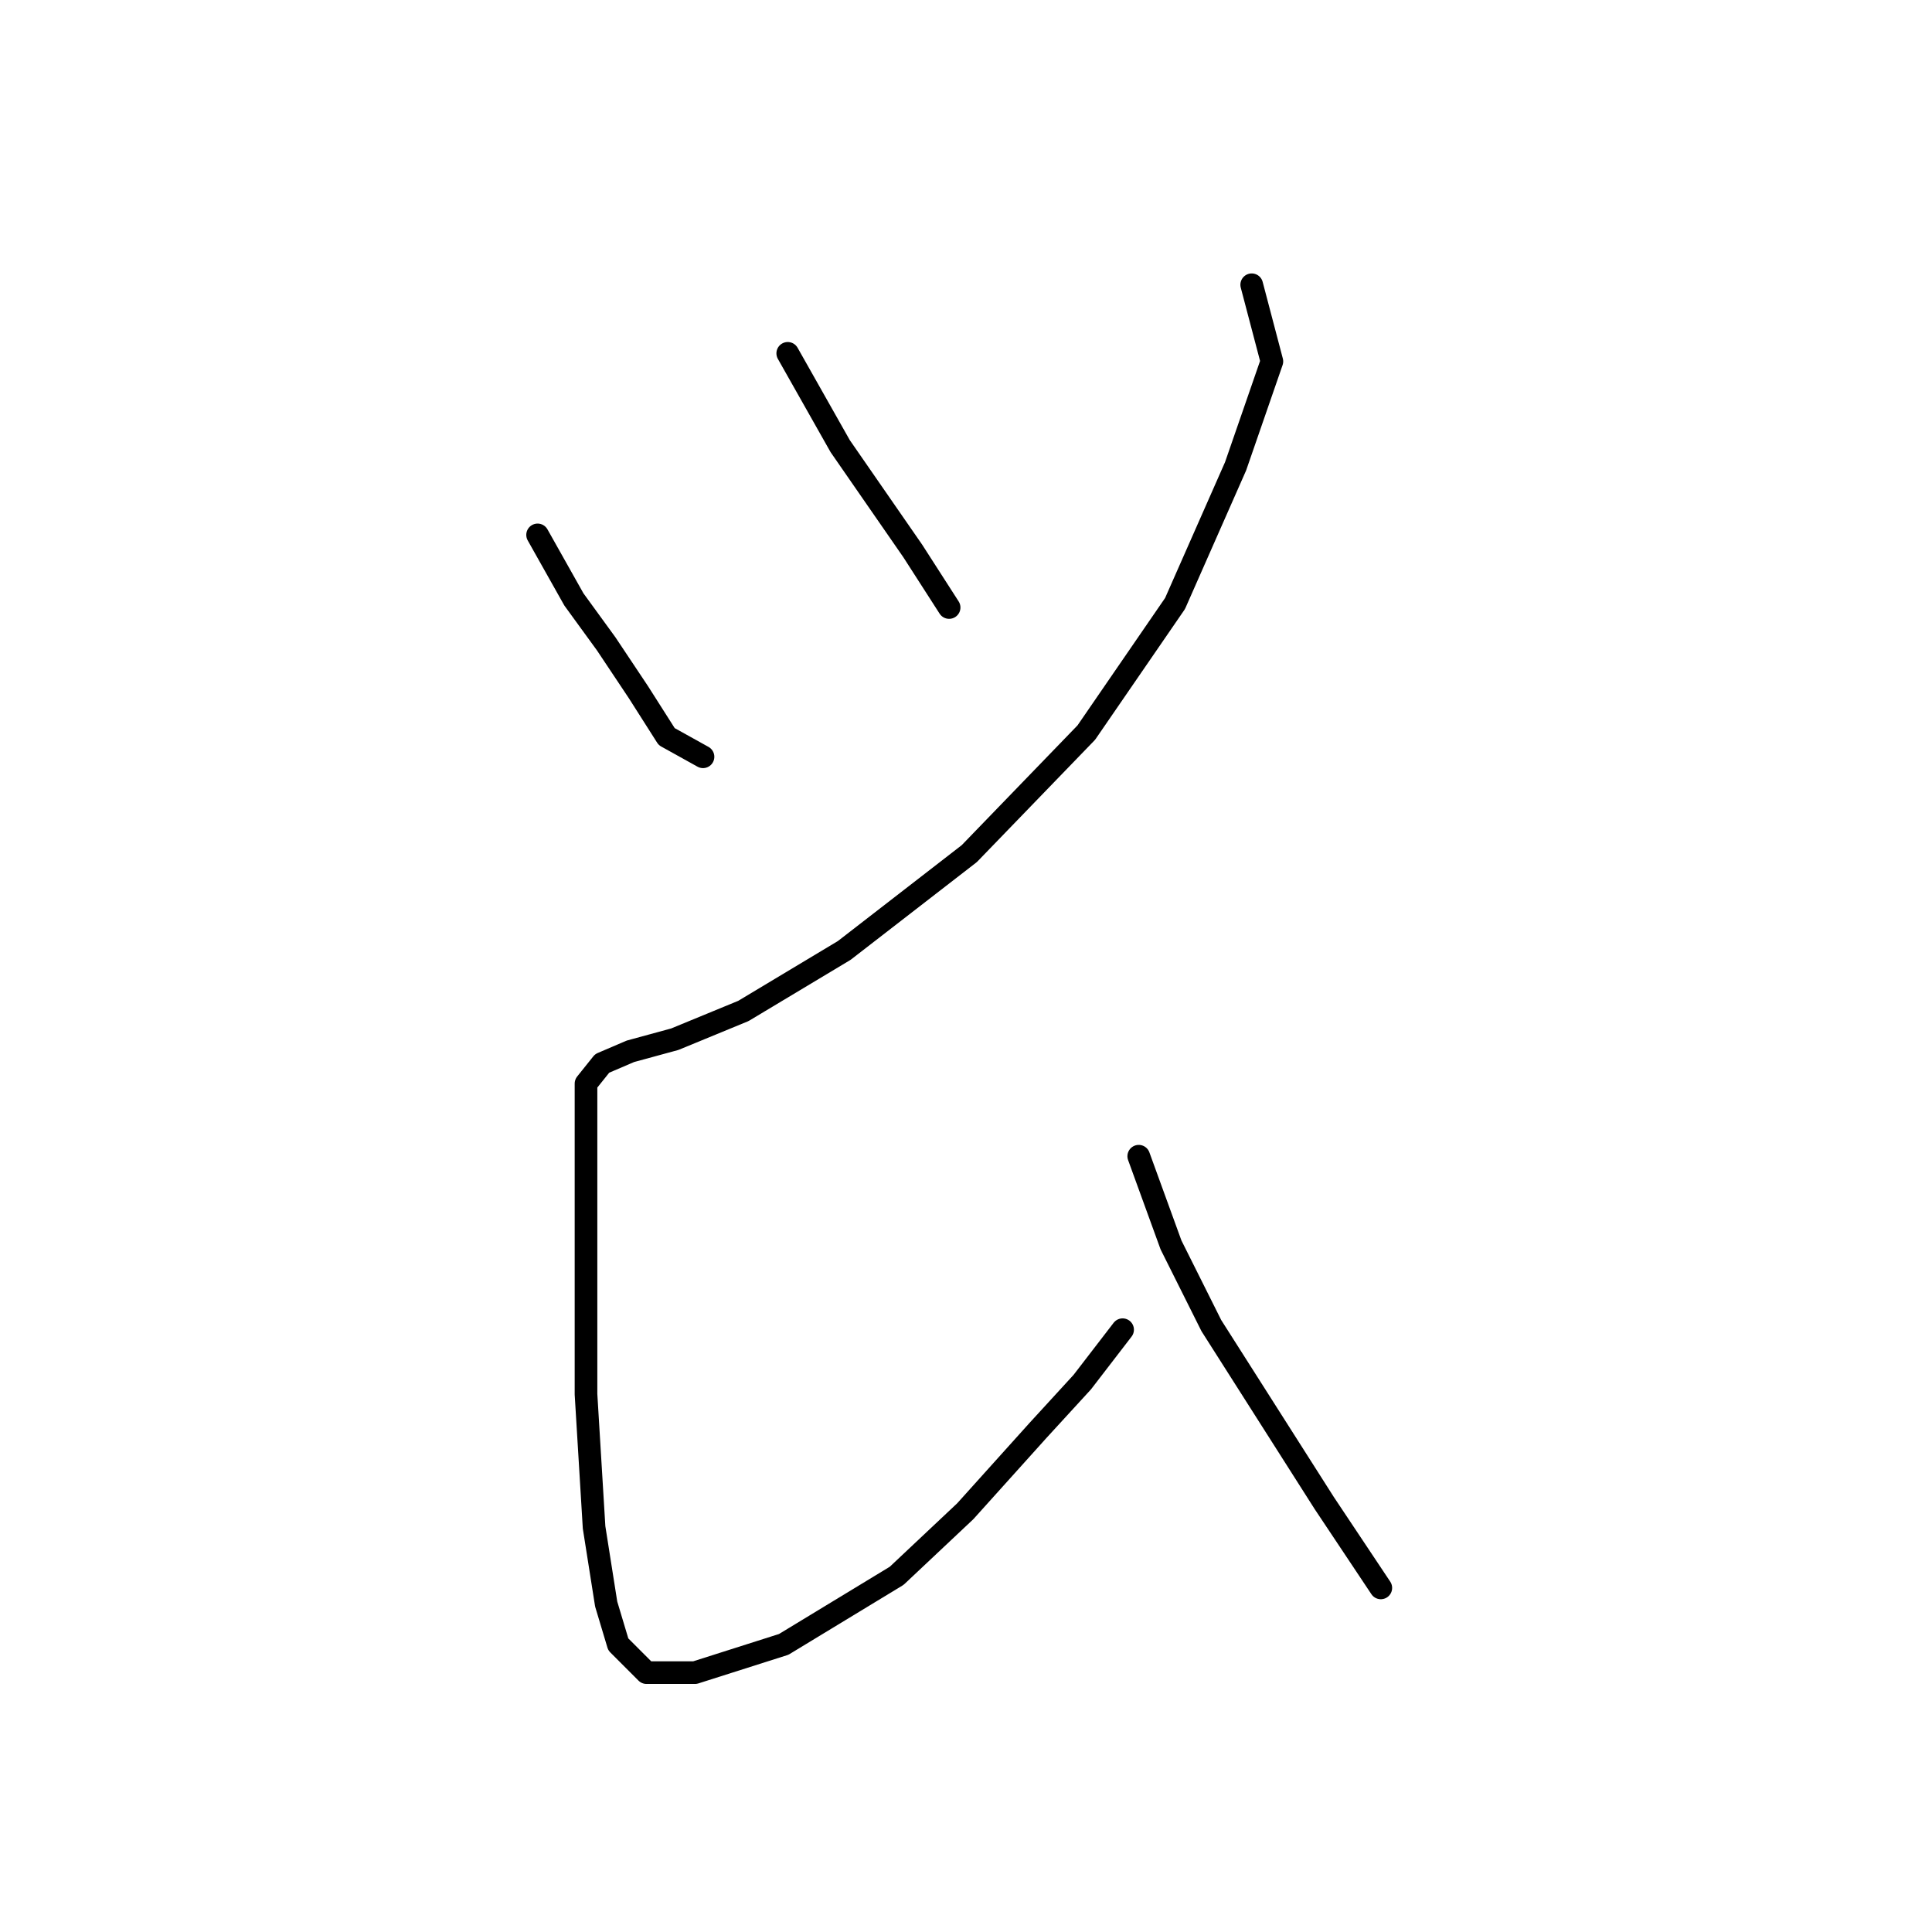 <?xml version="1.0" standalone="no"?>
    <svg width="256" height="256" xmlns="http://www.w3.org/2000/svg" version="1.1">
    <polyline stroke="black" stroke-width="3" stroke-linecap="round" fill="transparent" stroke-linejoin="round" points="71.234 70.876 76.046 79.43 80.322 85.31 84.599 91.725 88.341 97.606 93.153 100.279 93.153 100.279 " />
        <polyline stroke="black" stroke-width="3" stroke-linecap="round" fill="transparent" stroke-linejoin="round" points="104.379 46.819 111.329 59.115 116.14 66.065 120.952 73.014 125.763 80.499 125.763 80.499 " />
        <polyline stroke="black" stroke-width="3" stroke-linecap="round" fill="transparent" stroke-linejoin="round" points="165.858 37.731 168.531 47.888 163.72 61.788 155.701 79.964 143.94 97.071 128.436 113.109 111.864 125.94 98.499 133.958 89.411 137.701 83.53 139.304 79.788 140.908 77.649 143.581 77.649 148.927 77.649 164.431 77.649 184.745 78.719 202.387 80.322 212.544 81.926 217.89 85.668 221.633 92.084 221.633 103.845 217.89 118.813 208.802 127.902 200.249 137.524 189.557 143.405 183.141 148.751 176.192 148.751 176.192 " />
        <polyline stroke="black" stroke-width="3" stroke-linecap="round" fill="transparent" stroke-linejoin="round" points="150.889 153.204 155.166 164.965 160.512 175.657 167.996 187.418 175.481 199.179 182.965 210.406 182.965 210.406 " />
        </svg>